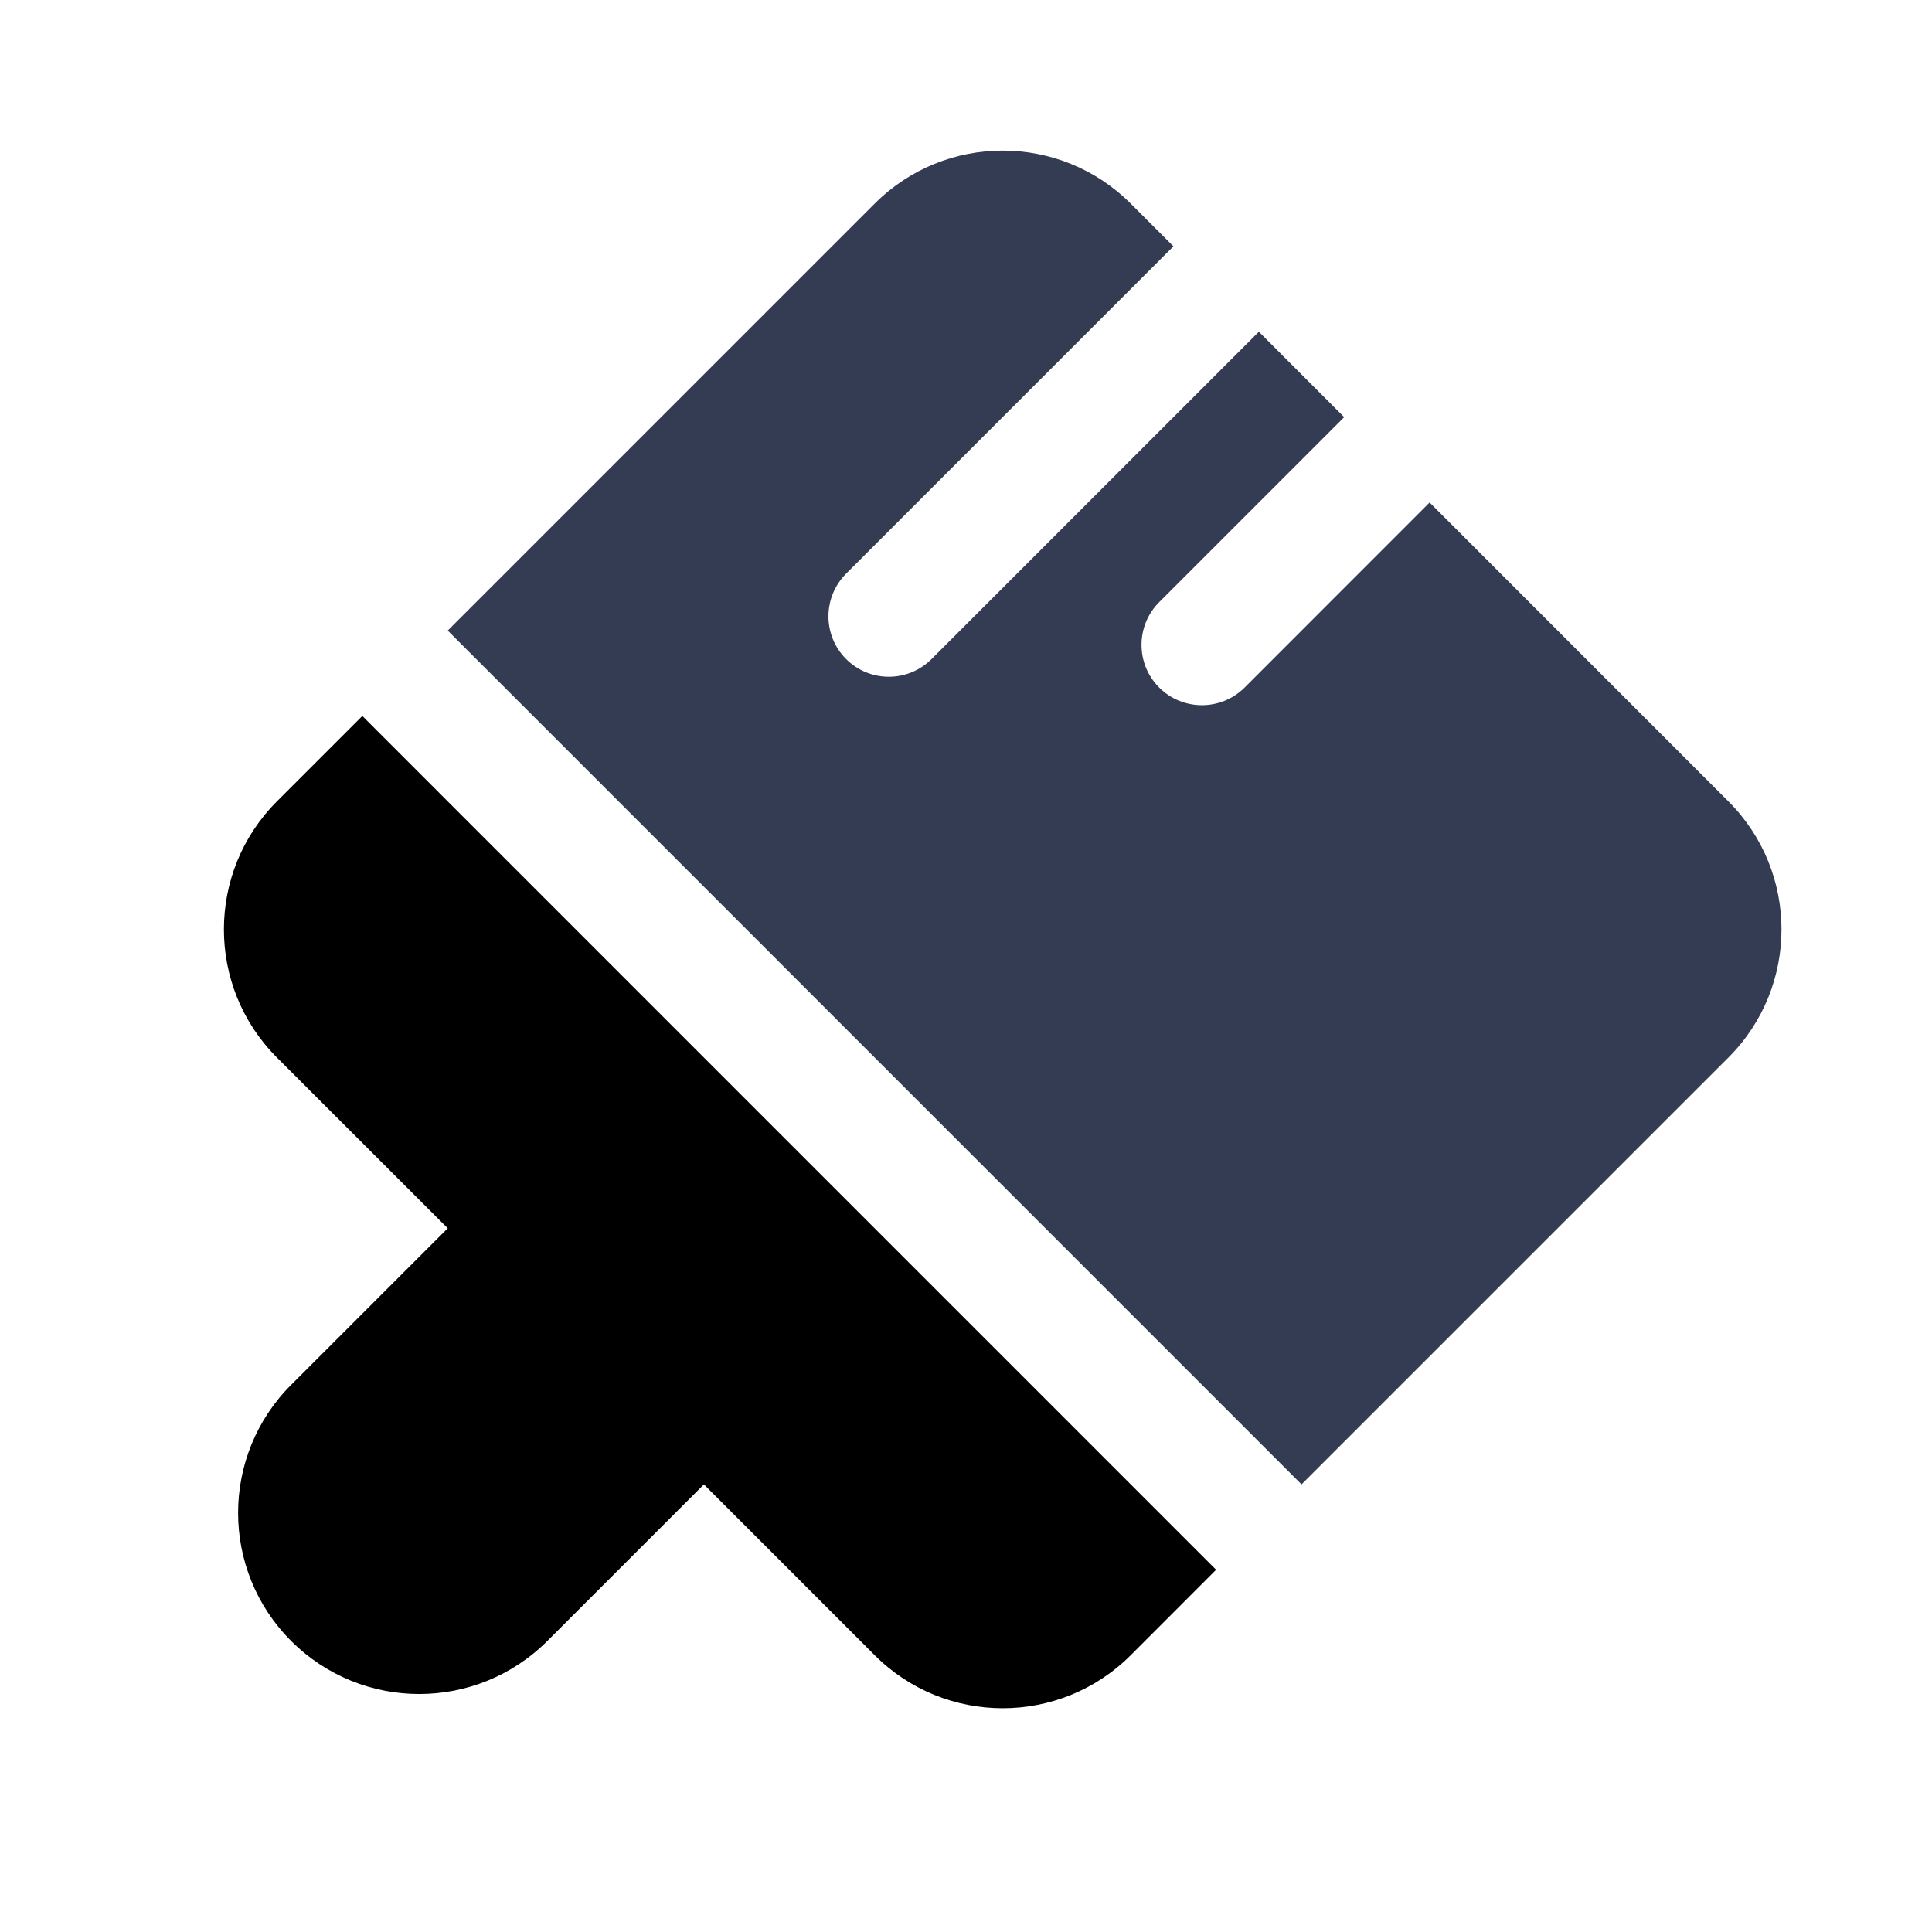 <svg width="80" height="80" viewBox="0 0 24 24" fill="none" xmlns="http://www.w3.org/2000/svg" transform="rotate(0 0 0)">
<path d="M14.577 3.06L14.047 2.53C13.168 1.651 11.743 1.651 10.865 2.53L5.562 7.833L16.168 18.44L21.471 13.137C22.35 12.258 22.35 10.833 21.471 9.955L17.759 6.242L15.461 8.541C15.168 8.833 14.693 8.833 14.4 8.541C14.107 8.248 14.107 7.773 14.4 7.48L16.698 5.182L15.638 4.121L11.572 8.187C11.279 8.48 10.804 8.48 10.511 8.187C10.218 7.894 10.218 7.419 10.511 7.126L14.577 3.06Z" fill="#343C54"/>
<path d="M15.107 19.5L4.501 8.894L3.44 9.955C2.562 10.833 2.562 12.258 3.44 13.137L5.562 15.258L3.617 17.203C2.738 18.081 2.738 19.506 3.617 20.385C4.496 21.263 5.92 21.263 6.799 20.385L8.744 18.44L10.865 20.561C11.743 21.44 13.168 21.44 14.047 20.561L15.107 19.5Z" fill="#000000"/>
</svg>
